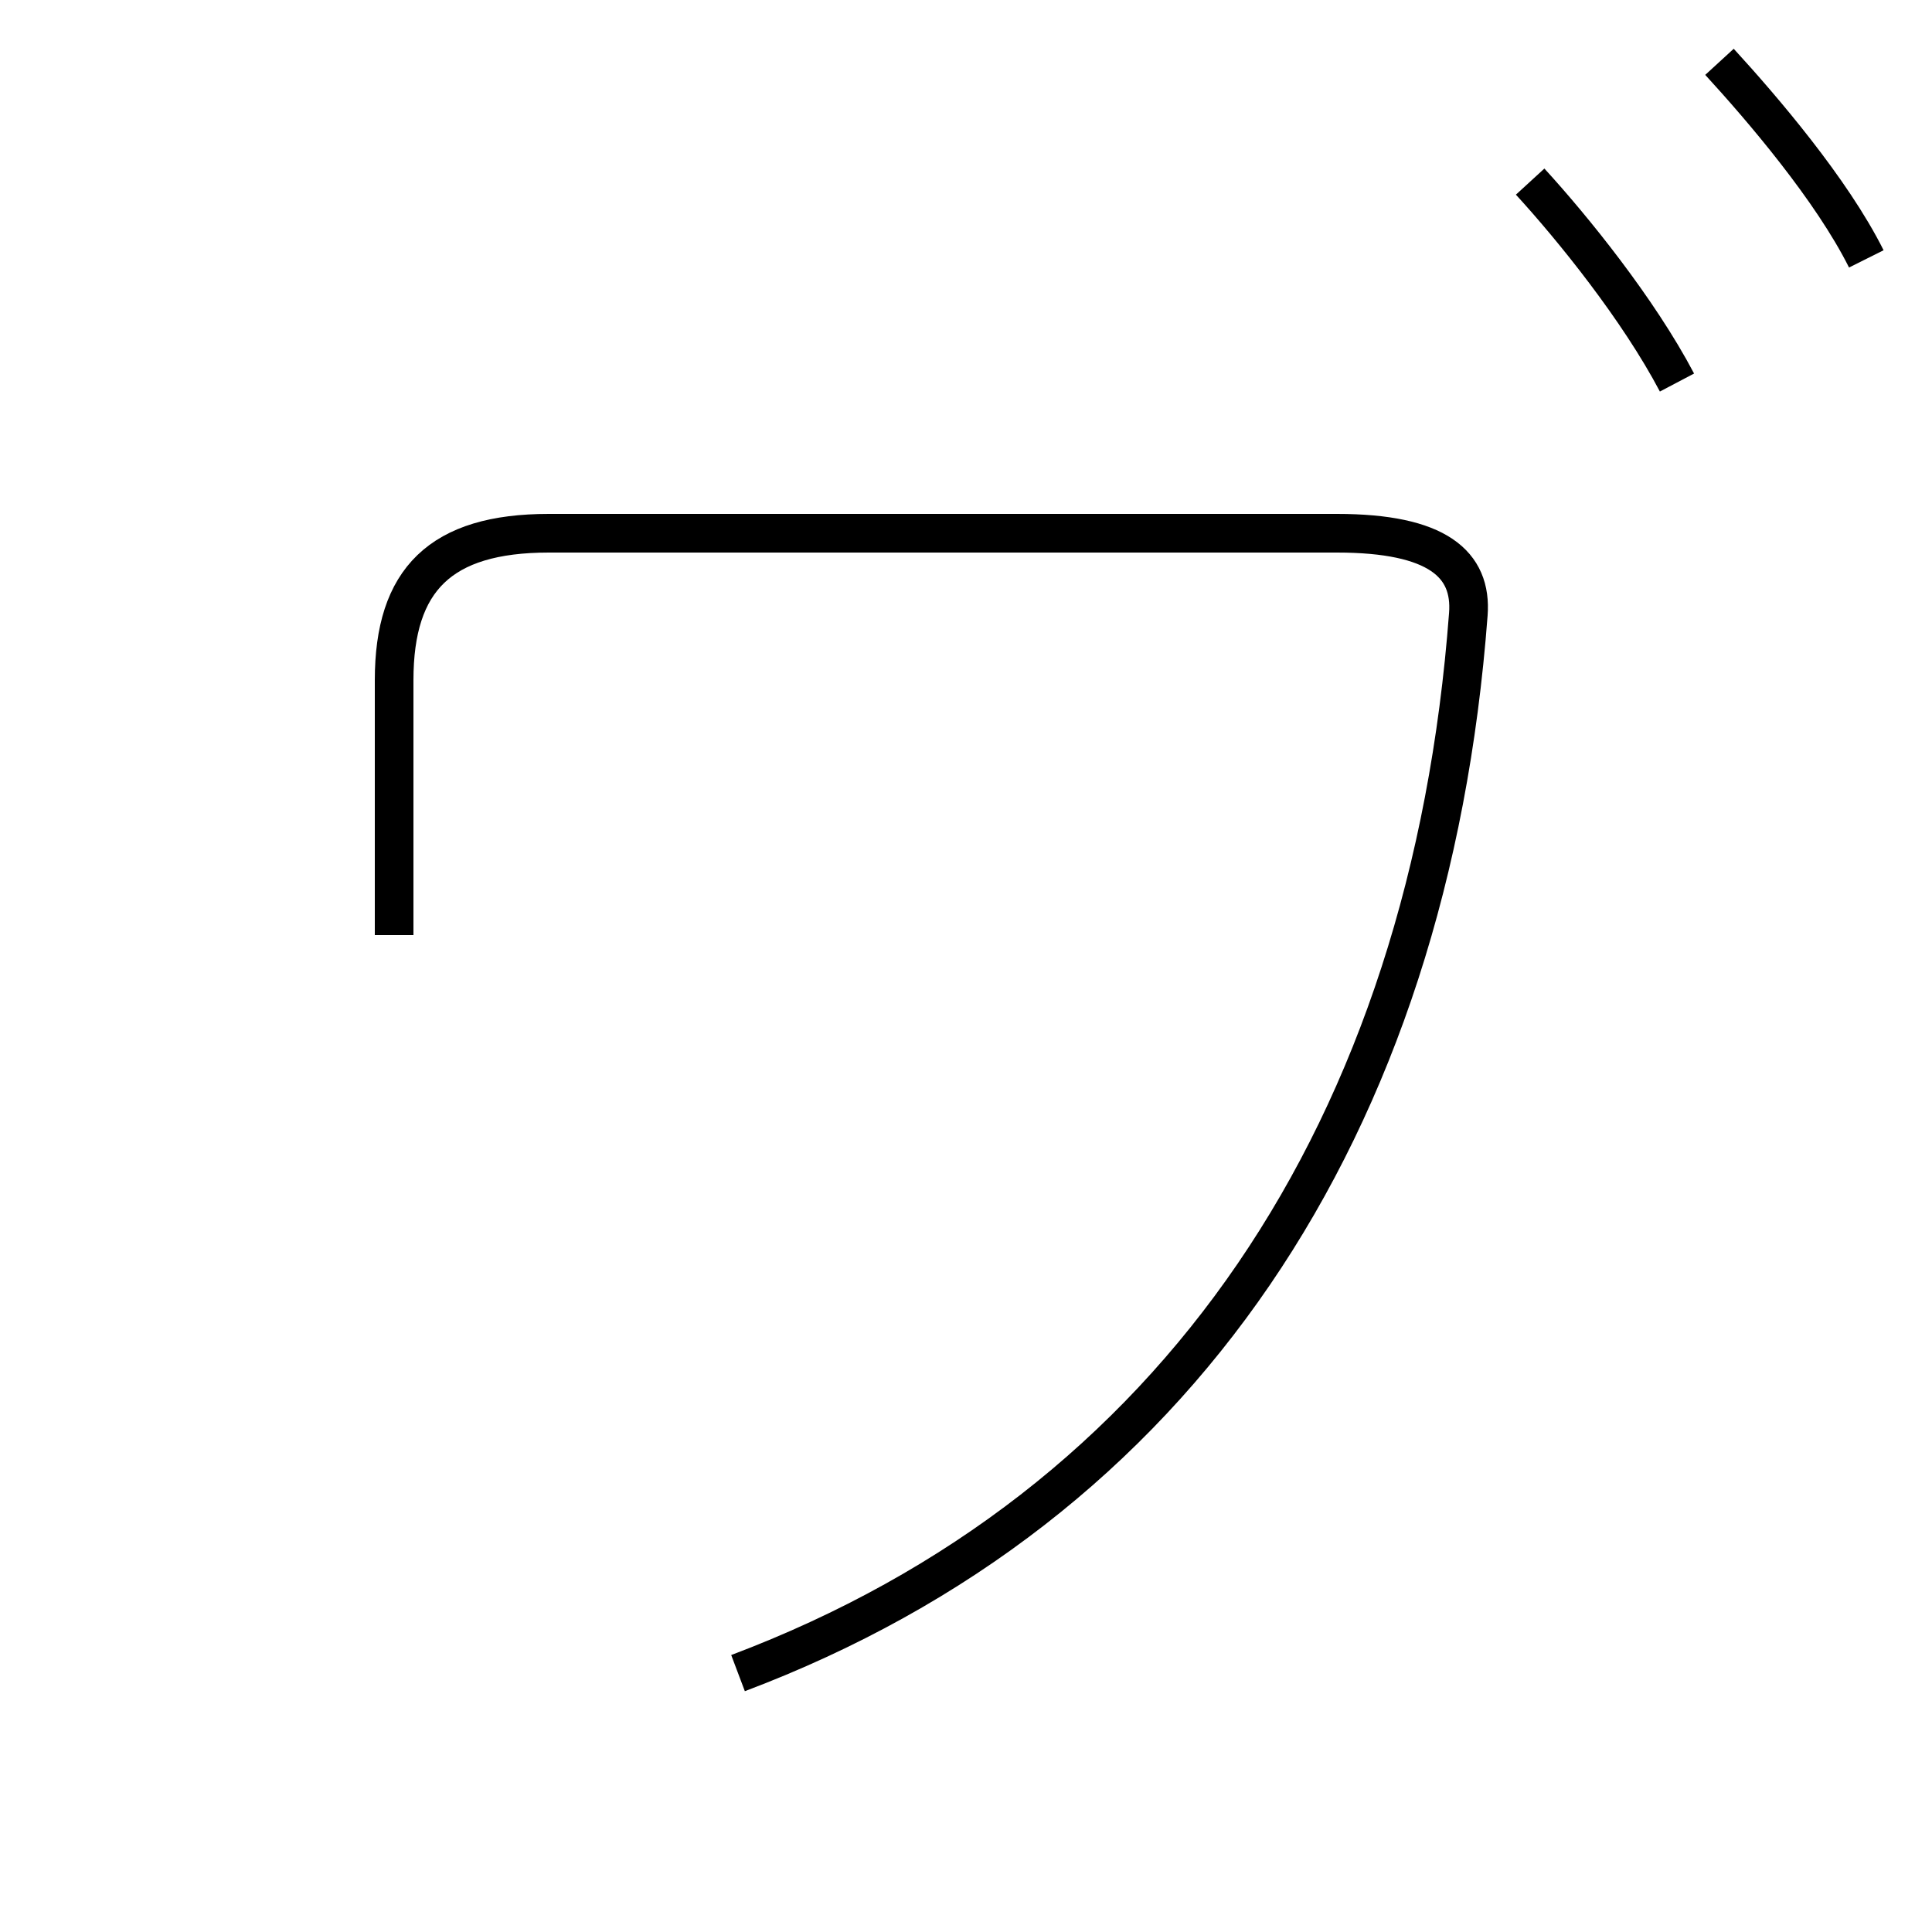 <?xml version='1.0' encoding='utf8'?>
<svg viewBox="0.0 -44.0 50.0 50.0" version="1.1" xmlns="http://www.w3.org/2000/svg">
<rect x="0.0" y="-44.0" width="50.0" height="50.0" fill="#808080" stroke="none"/>
<rect x="-1000" y="-1000" width="2000" height="2000" stroke="white" fill="white"/>
<g style="fill:none; stroke:#000000;  stroke-width:1">
<path d="M 43.4 34.1 C 42.4 36.0 40.7 38.1 39.6 39.3 M 48.3 37.3 C 47.4 39.1 45.6 41.2 44.5 42.4 M 19.1 0.7 C 30.5 5.0 37.0 14.8 38.0 28.1 C 38.1 29.4 37.2 30.2 34.6 30.2 L 14.2 30.2 C 11.4 30.2 10.2 29.0 10.2 26.4 L 10.2 19.8 " transform="scale(1, -1)" />
</g>
</svg>